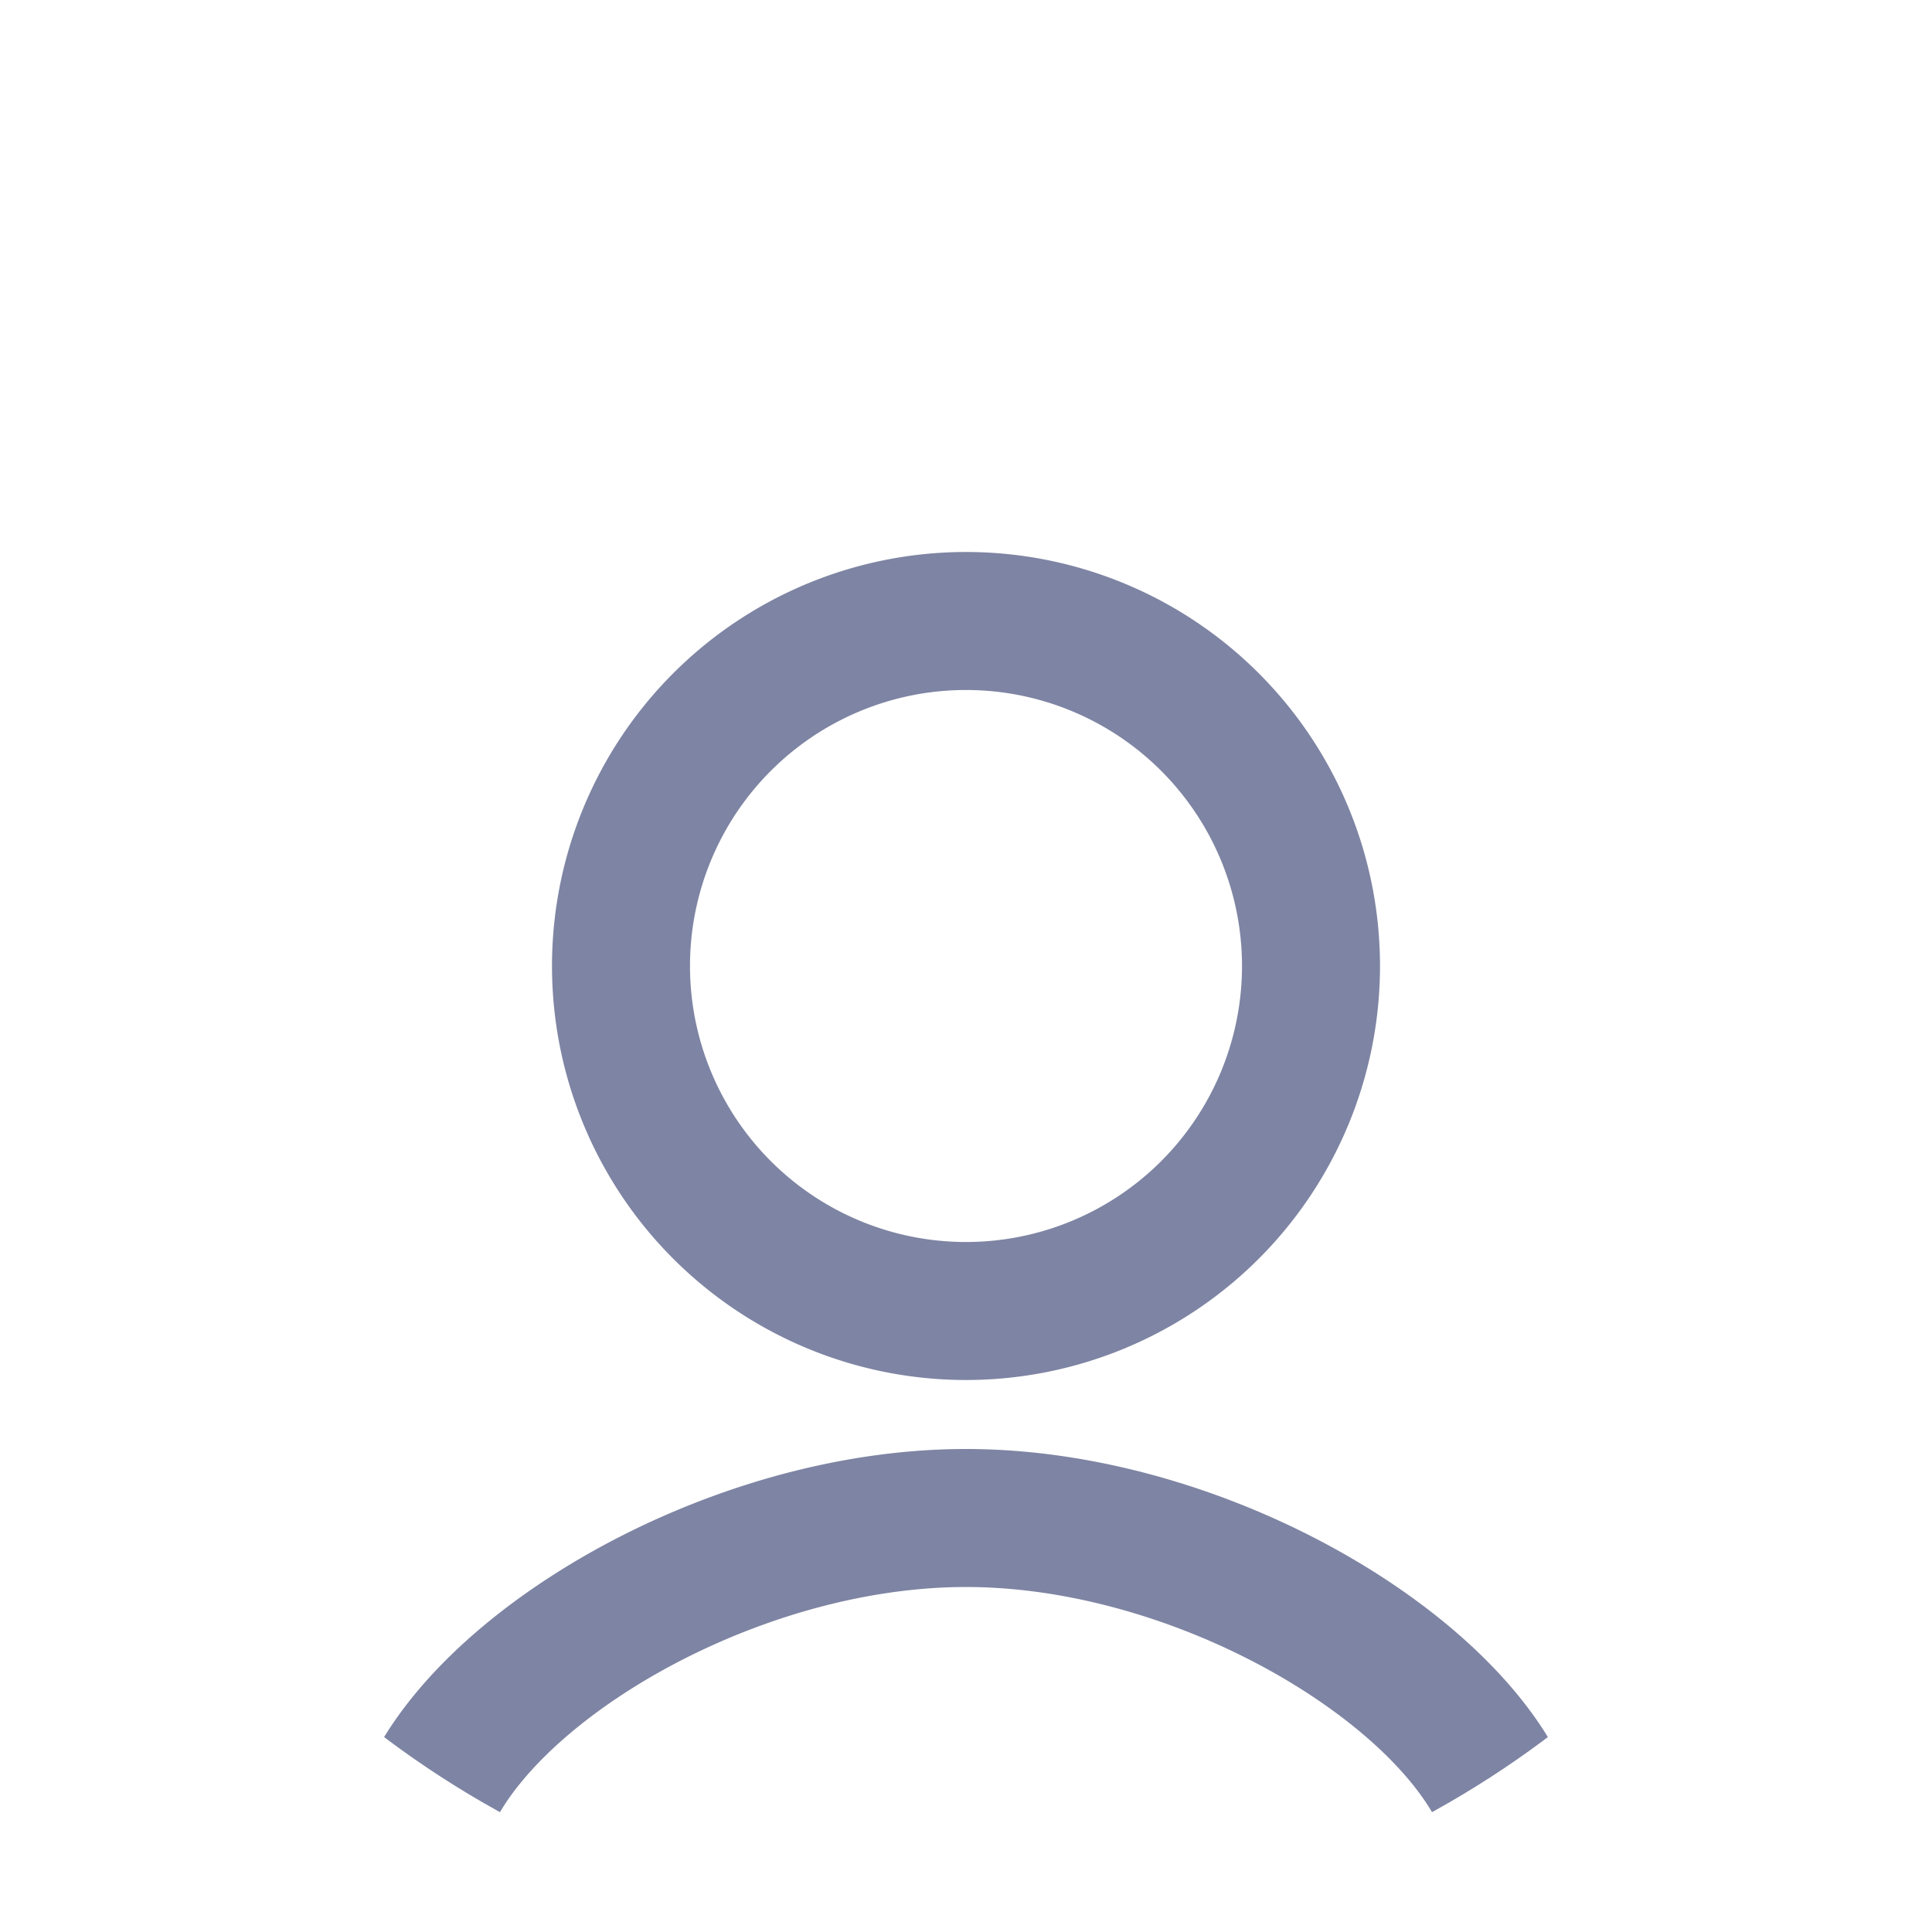 <svg xmlns="http://www.w3.org/2000/svg" xmlns:xlink="http://www.w3.org/1999/xlink" width="28" height="28" viewBox="0 0 28 28">
  <defs>
    <clipPath id="clip-path">
      <circle id="Ellipse_37" data-name="Ellipse 37" cx="14" cy="14" r="14" transform="translate(13 1298)" fill="#c7d6db"/>
    </clipPath>
  </defs>
  <g id="Mask_Group_2" data-name="Mask Group 2" transform="translate(-13 -1298)" clip-path="url(#clip-path)">
    <g id="avatar" transform="translate(0 -3)">
      <path id="Path_141" data-name="Path 141" d="M27,1310a5,5,0,1,1-5,5A5,5,0,0,1,27,1310Zm-8,18c0-2.21,4.134-5,8-5s8,2.79,8,5m0,0a3,3,0,0,1-3,3H22a3,3,0,0,1-3-3" fill="rgba(134,158,166,0)" stroke="#7e84a3" stroke-linejoin="round" stroke-width="2" fill-rule="evenodd"/>
    </g>
  </g>
</svg>
